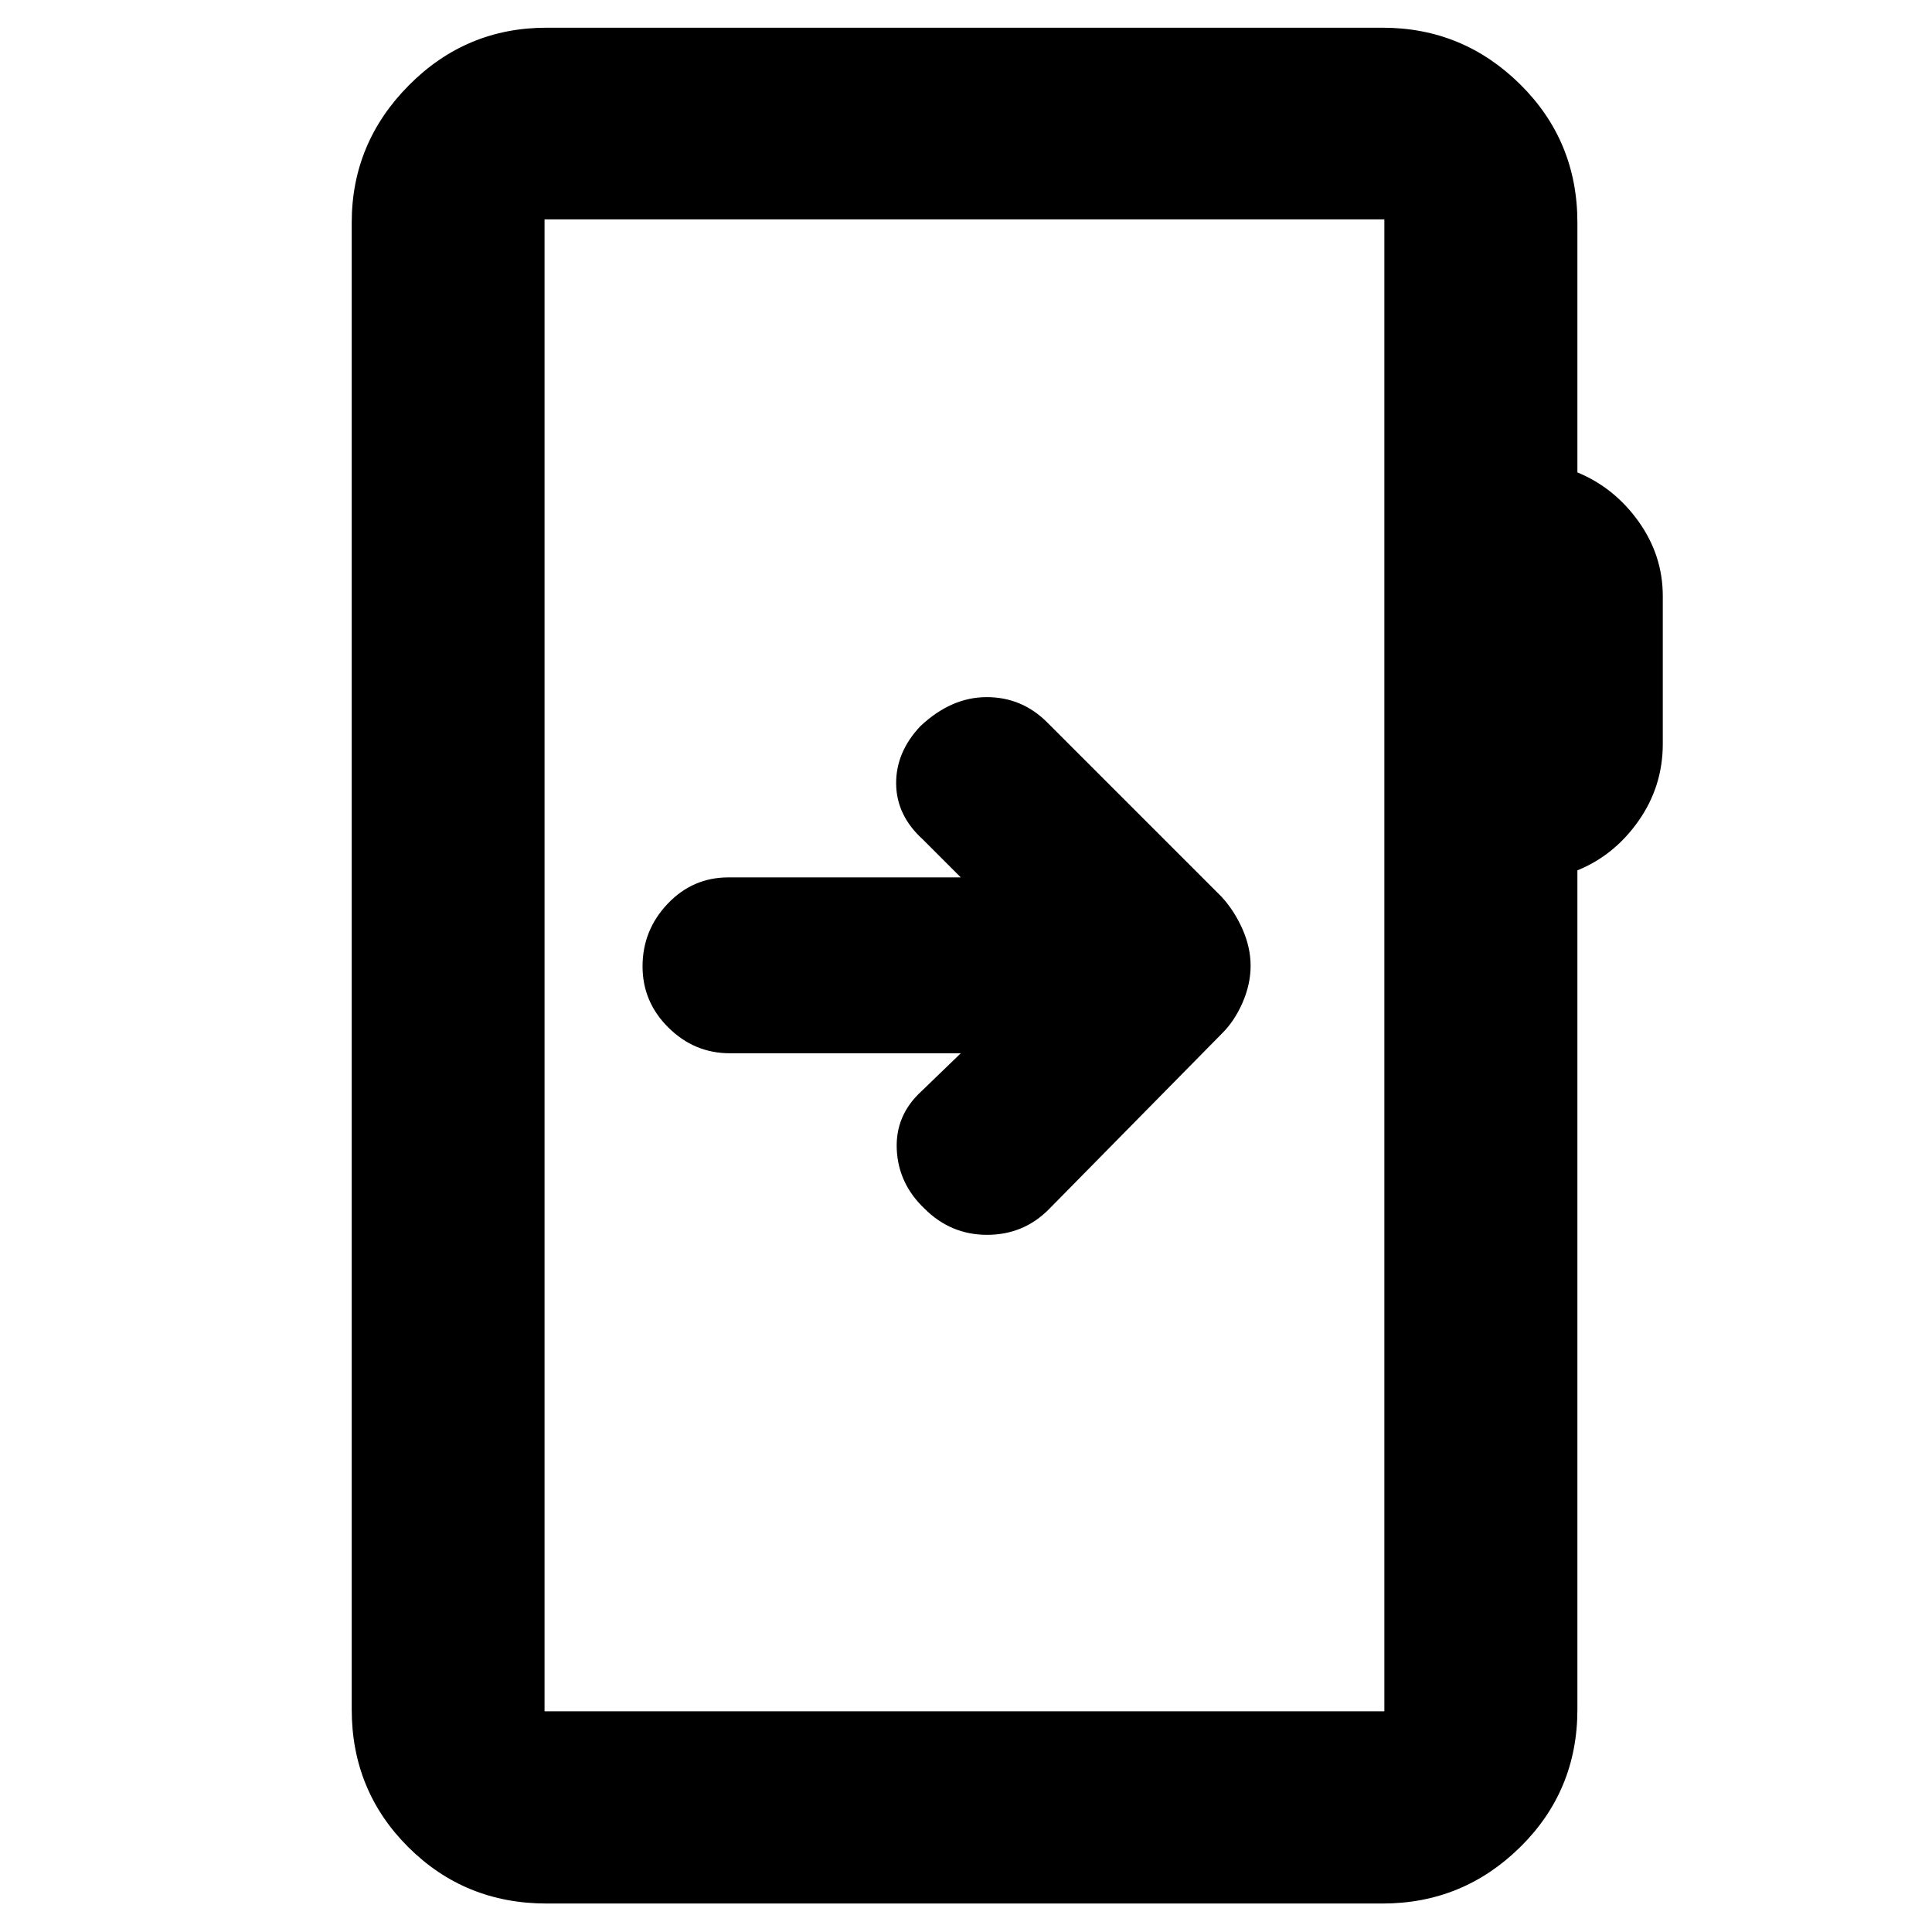 <svg xmlns="http://www.w3.org/2000/svg" height="40" viewBox="0 -960 960 960" width="40"><path d="M271.58-14.15q-40.57 0-68.69-28-28.12-28.01-28.12-68.43v-738.84q0-39.59 28.4-68.2t68.41-28.61h415.41q39.9 0 68.35 28.12 28.46 28.12 28.46 68.69v124.16q18.34 7.54 30.39 24.39 12.04 16.85 12.04 37.05v73.44q0 21.09-12.04 38.26-12.05 17.16-30.39 24.59v416.95q0 40.42-28.46 68.43-28.45 28-68.35 28H271.58Zm-1-95.53h417.3v-741.31h-417.3v741.31Zm0 0v-741.31 741.31Zm206.83-326.96-19.48 18.81q-13.13 11.98-12.33 29.03.81 17.05 13.81 29.38 13.02 13 31.04 13 18.03 0 30.55-12.52l86.01-87.35q6.34-6.18 10.38-15.43 4.03-9.24 4.03-18.36 0-9.11-4.03-18.24-4.04-9.13-10.38-16.06l-86.68-86.68q-12.52-12.55-30.08-12.54-17.57.02-32.89 14.4-12.24 12.96-12.07 28.71.17 15.75 13.31 27.65l18.81 18.81H361.97q-17.77 0-30.23 13.12-12.46 13.13-12.46 31.1 0 17.69 12.87 30.43 12.88 12.74 30.49 12.74h114.77Z"/></svg>